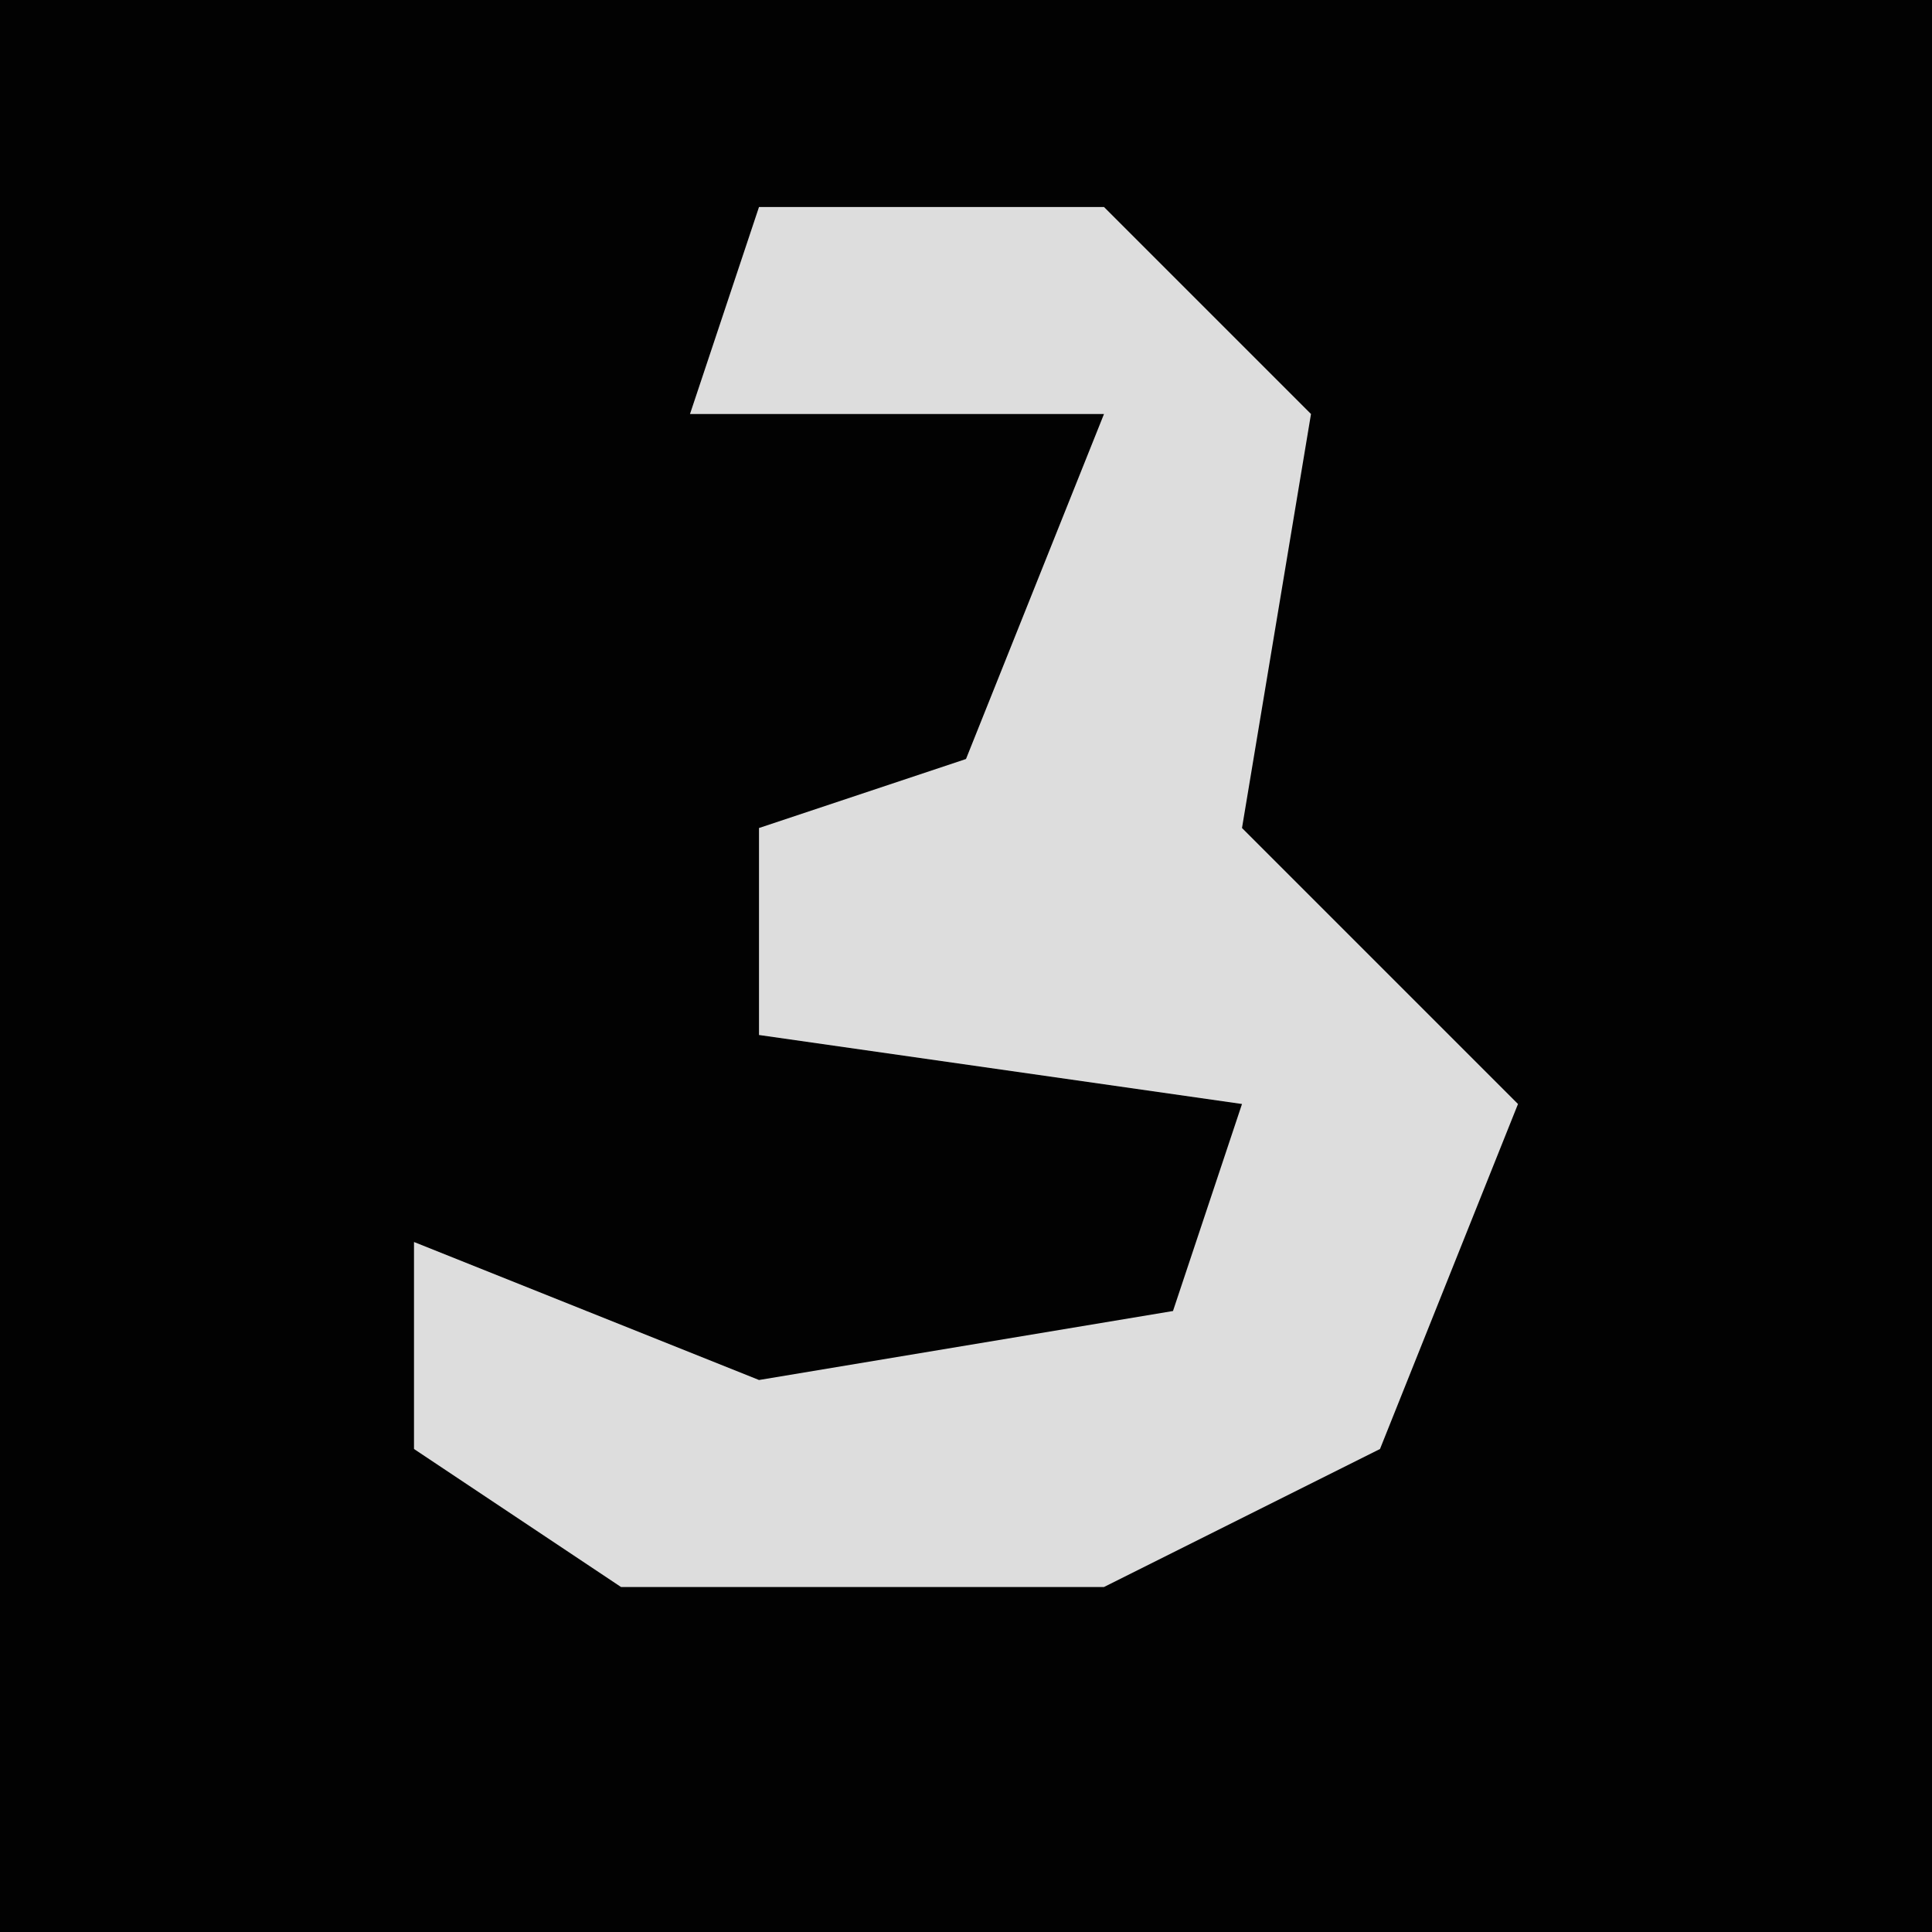 <?xml version="1.0" encoding="UTF-8"?>
<svg version="1.1" xmlns="http://www.w3.org/2000/svg" width="28" height="28">
<path d="M0,0 L28,0 L28,28 L0,28 Z " fill="#020202" transform="translate(0,0)"/>
<path d="M0,0 L5,0 L8,3 L7,9 L11,13 L9,18 L5,20 L-2,20 L-5,18 L-5,15 L0,17 L6,16 L7,13 L0,12 L0,9 L3,8 L5,3 L-1,3 Z " fill="#DDDDDD" transform="translate(11,3)"/>
</svg>
